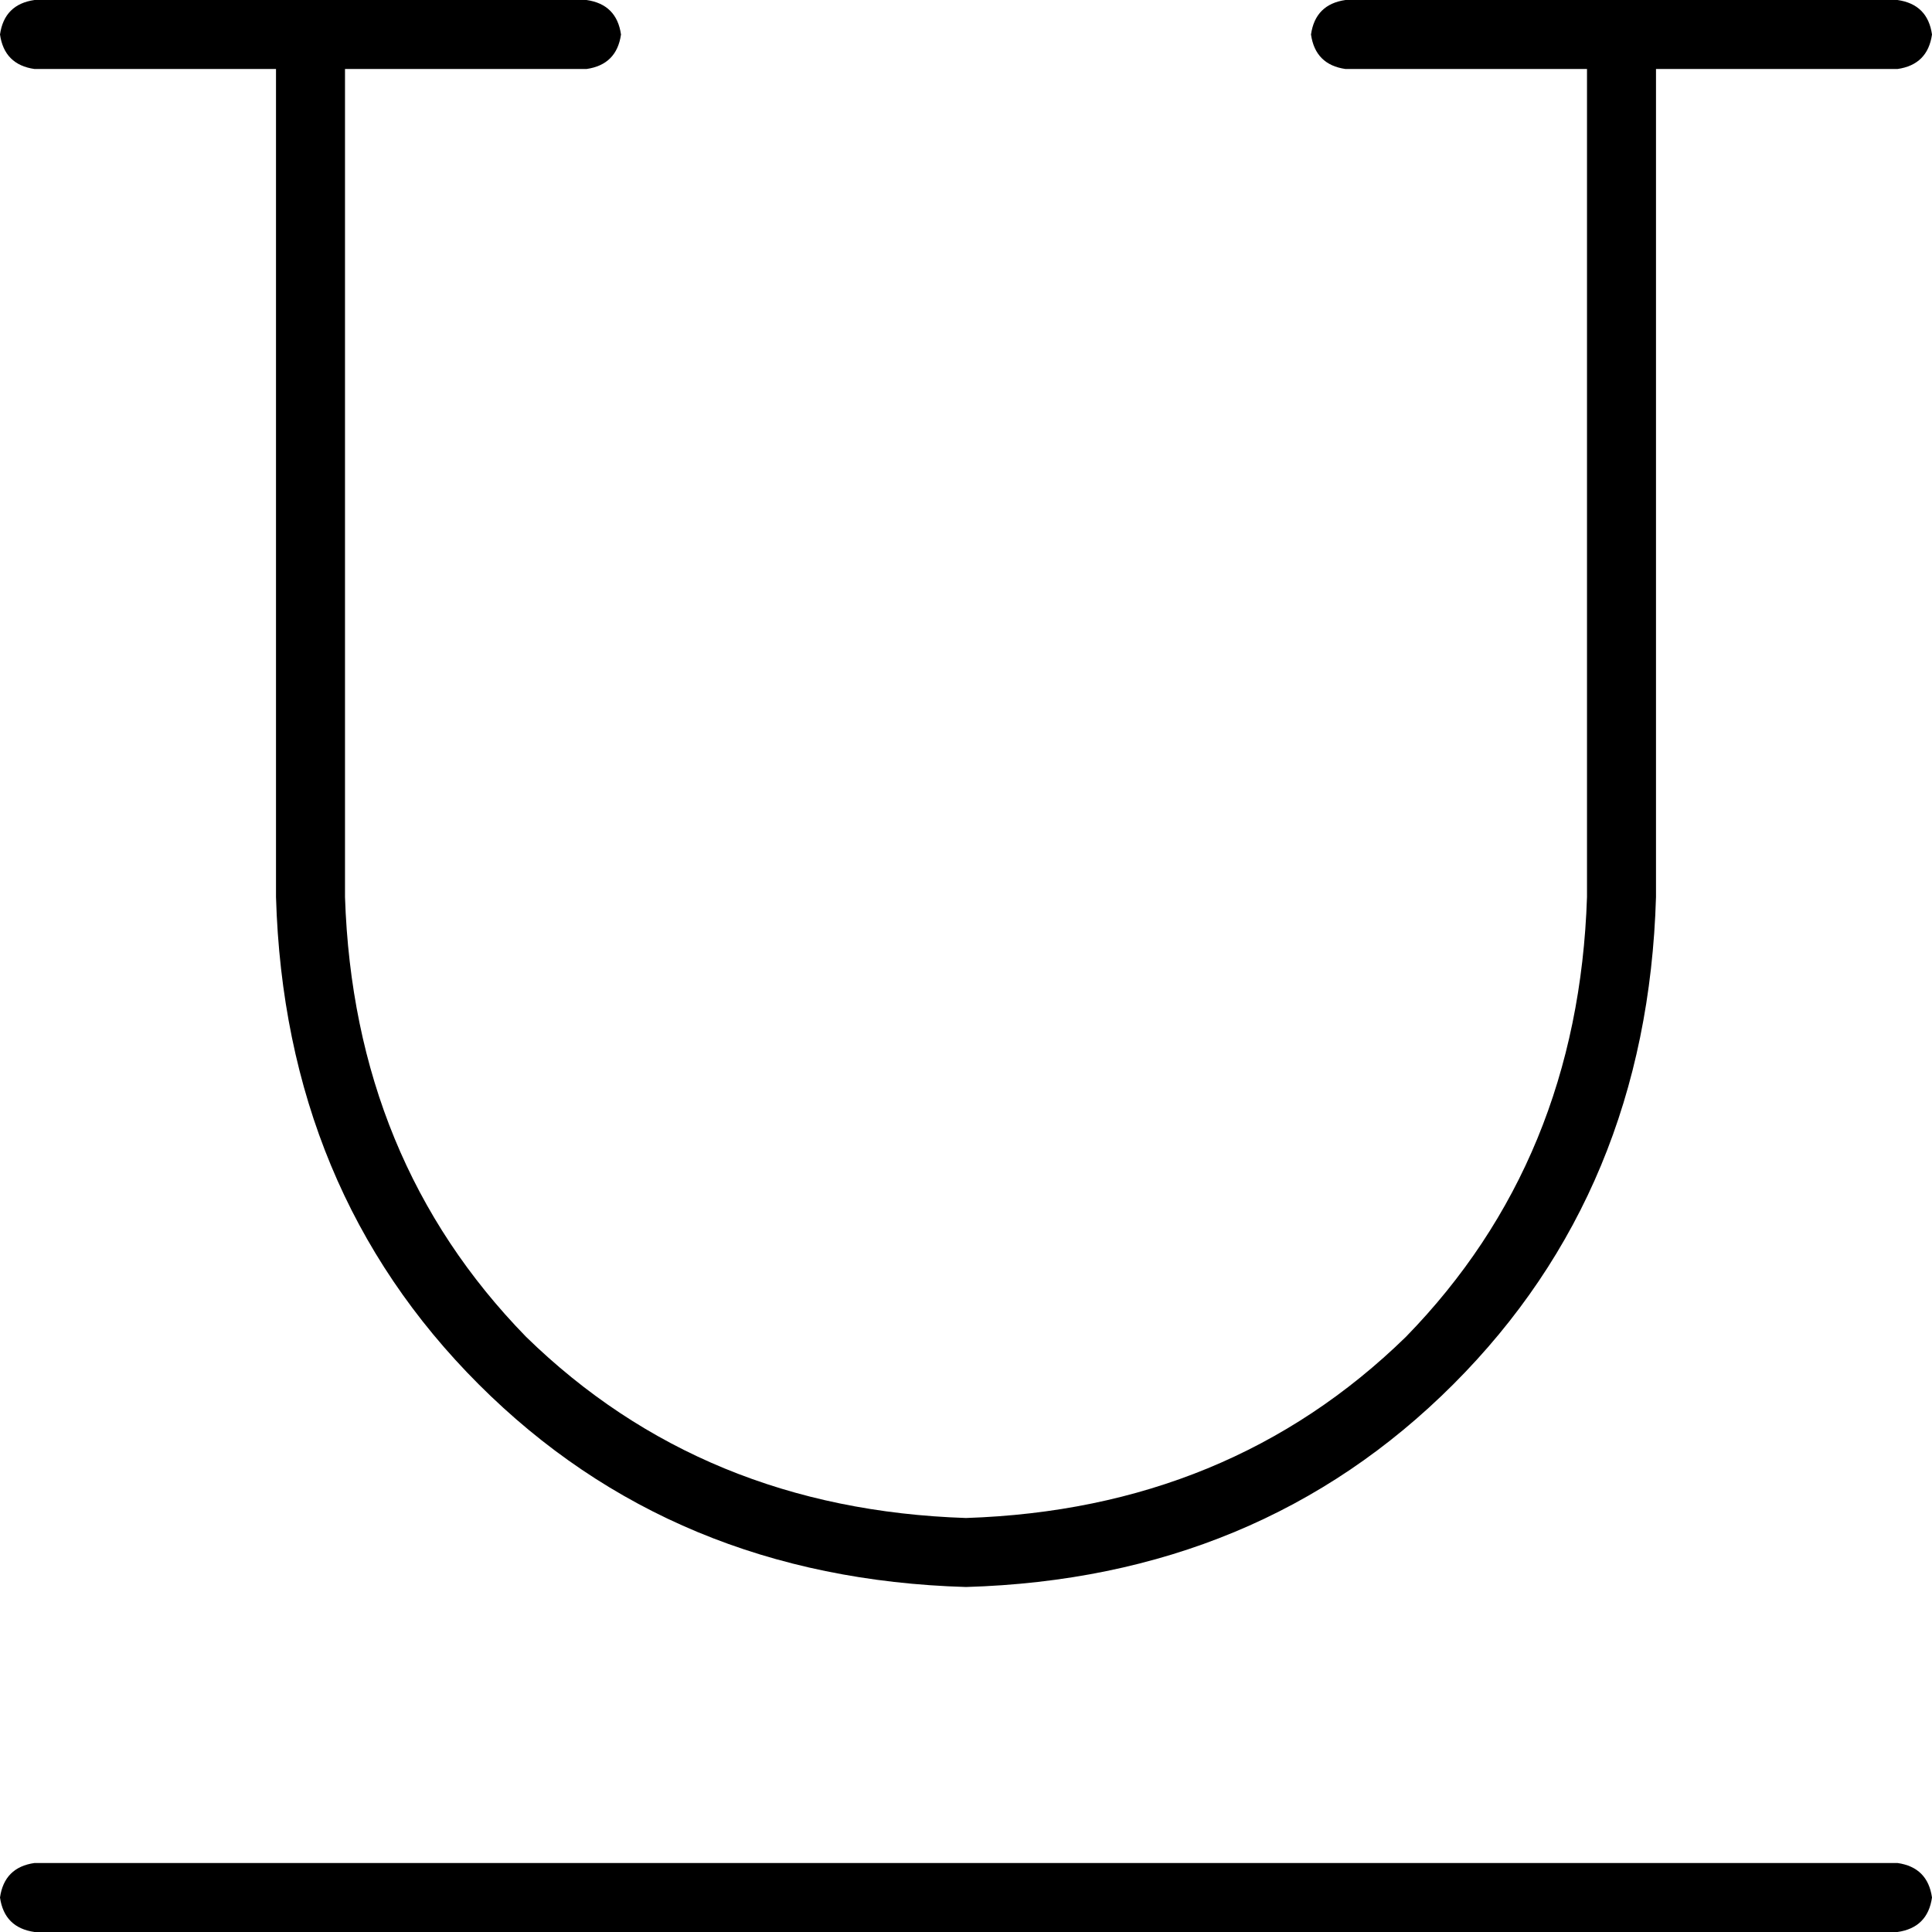 <svg xmlns="http://www.w3.org/2000/svg" viewBox="0 0 448 448">
    <path d="M 0 8 Q 1 1 8 0 L 136 0 Q 143 1 144 8 Q 143 15 136 16 L 80 16 L 80 208 Q 82 269 122 310 Q 163 350 224 352 Q 285 350 326 310 Q 366 269 368 208 L 368 16 L 312 16 Q 305 15 304 8 Q 305 1 312 0 L 440 0 Q 447 1 448 8 Q 447 15 440 16 L 384 16 L 384 208 Q 382 276 337 321 Q 292 366 224 368 Q 156 366 111 321 Q 66 276 64 208 L 64 16 L 8 16 Q 1 15 0 8 L 0 8 Z M 0 440 Q 1 433 8 432 L 440 432 Q 447 433 448 440 Q 447 447 440 448 L 8 448 Q 1 447 0 440 L 0 440 Z"/>
</svg>
